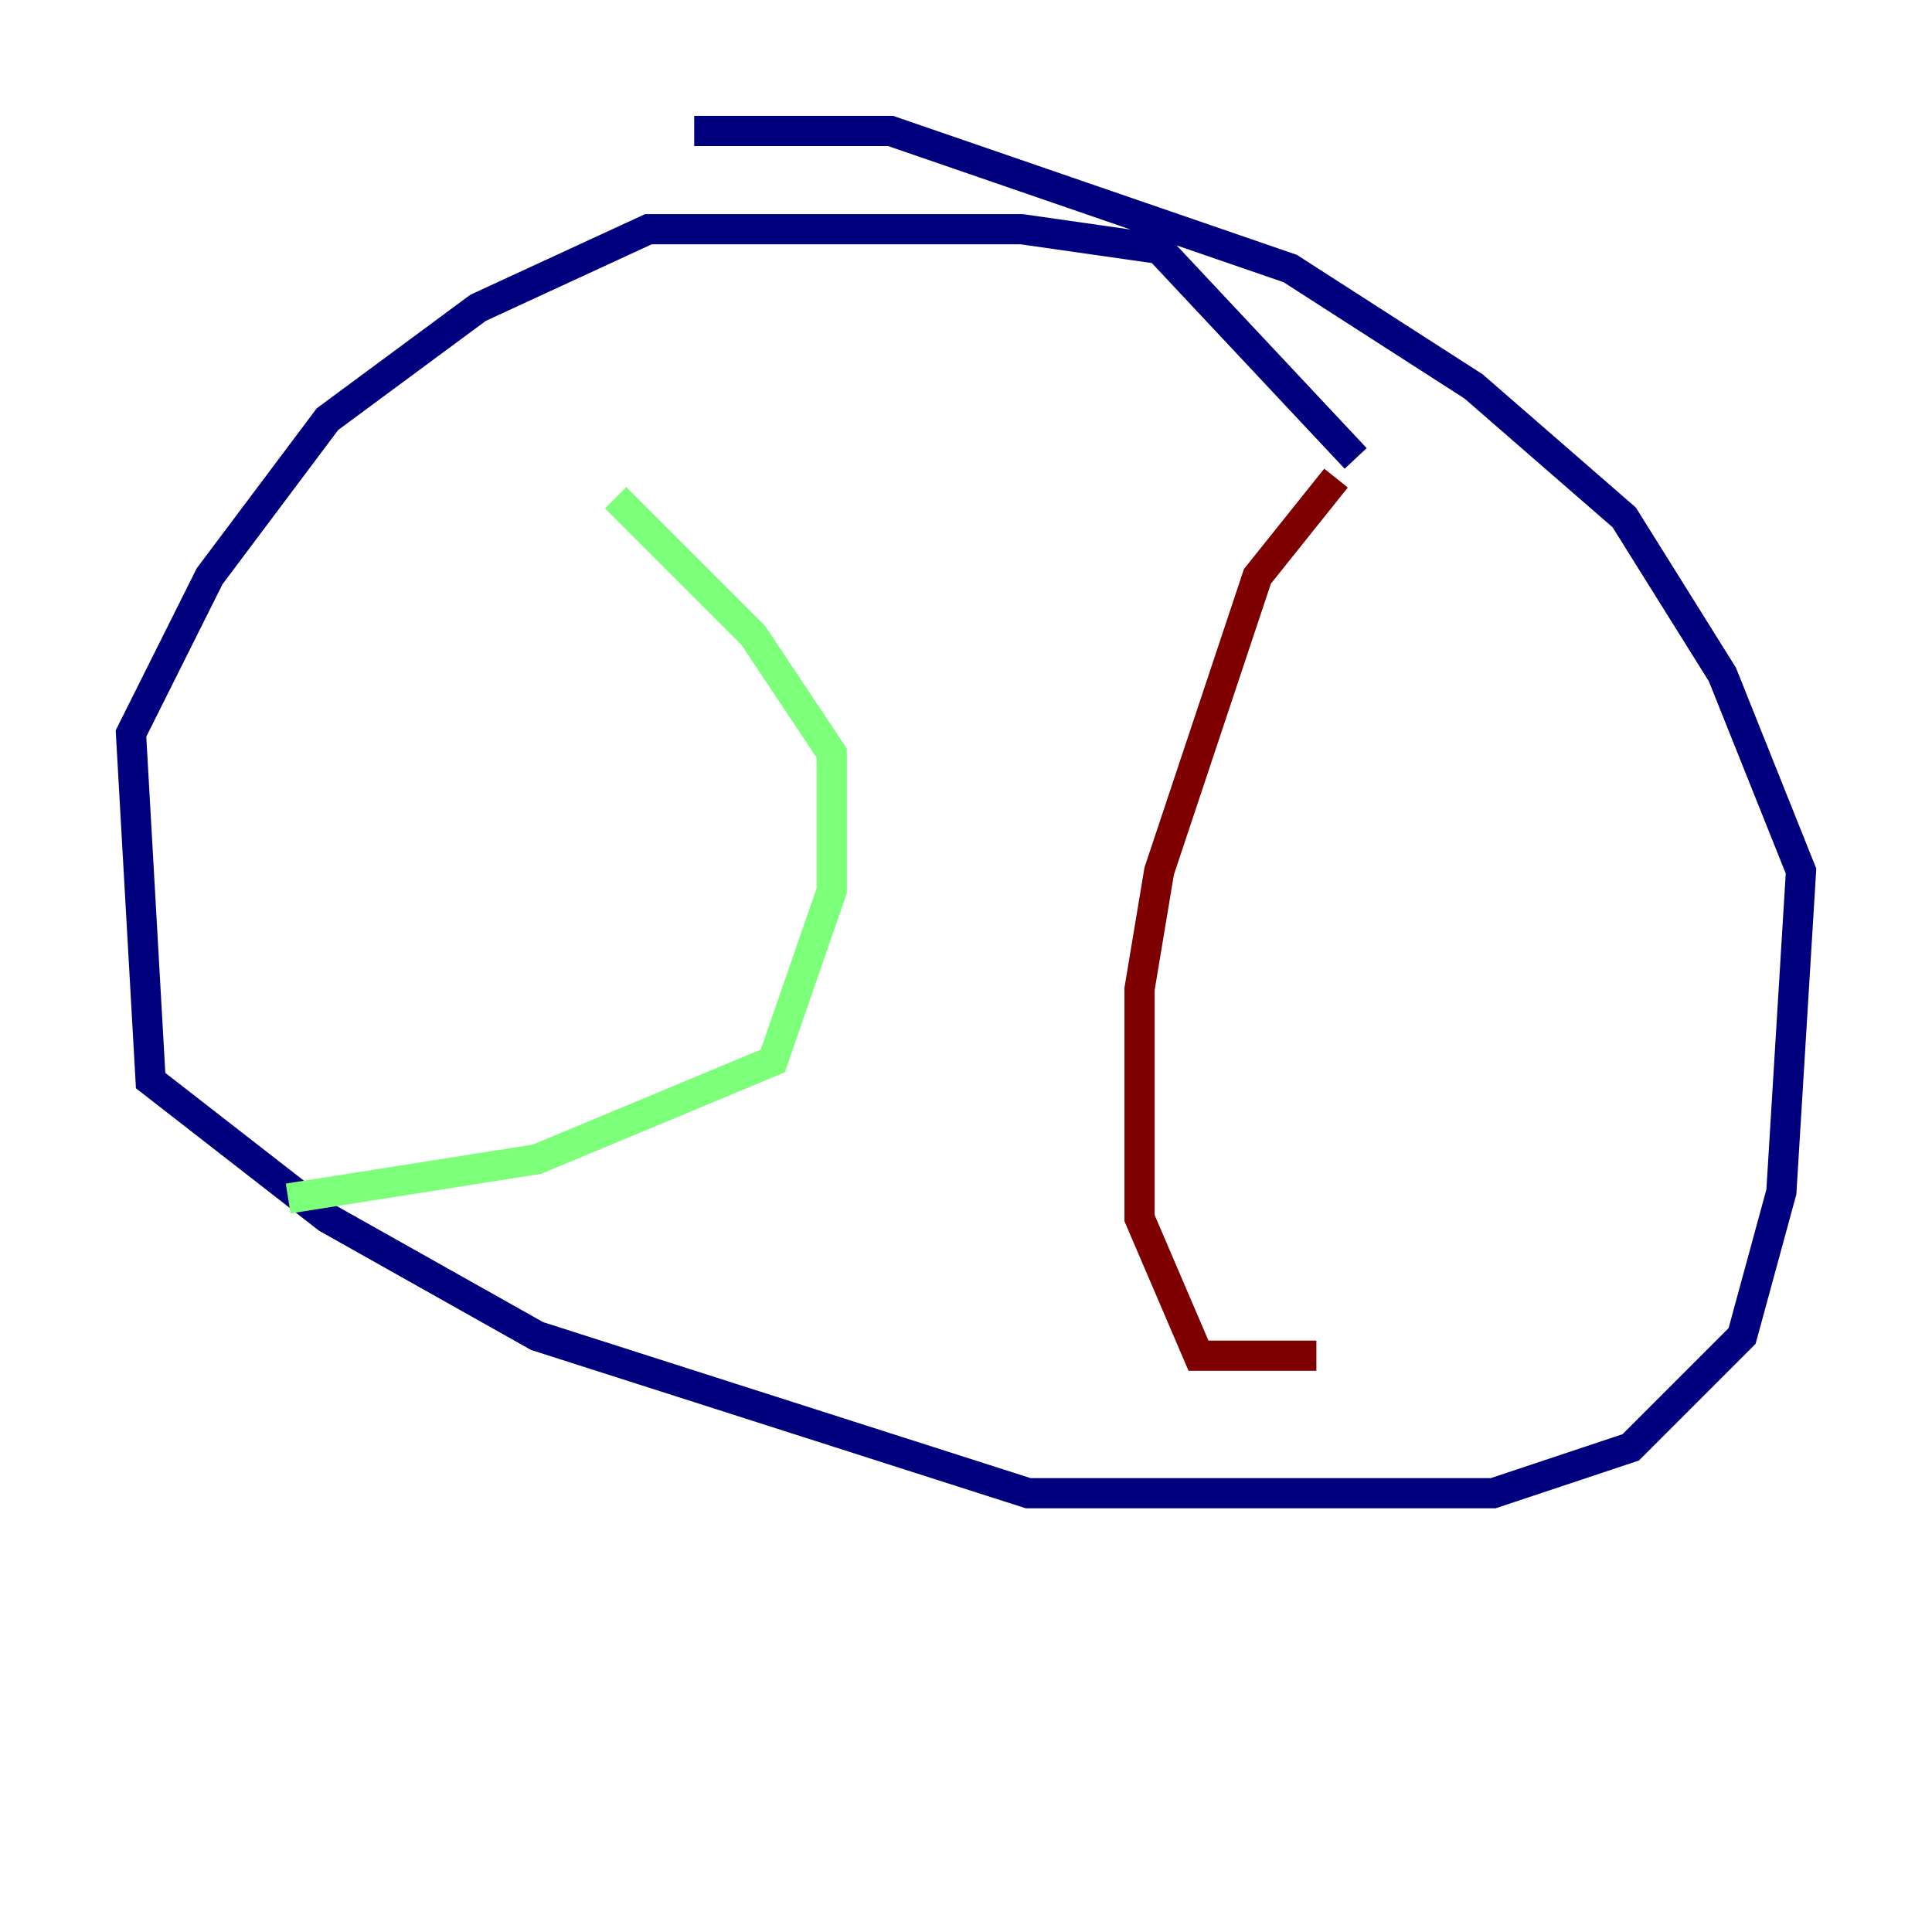 <?xml version="1.0" encoding="utf-8" ?>
<svg baseProfile="tiny" height="128" version="1.2" viewBox="0,0,128,128" width="128" xmlns="http://www.w3.org/2000/svg" xmlns:ev="http://www.w3.org/2001/xml-events" xmlns:xlink="http://www.w3.org/1999/xlink"><defs /><polyline fill="none" points="89.817,30.373 76.8,16.488 67.688,15.186 42.956,15.186 31.675,20.393 21.695,27.77 13.885,38.183 8.678,48.597 9.98,71.593 21.695,80.705 35.58,88.515 68.122,98.929 98.929,98.929 108.041,95.891 115.417,88.515 118.02,78.969 119.322,57.709 114.115,44.691 107.607,34.278 97.627,25.6 85.478,17.79 59.01,8.678 45.993,8.678" stroke="#00007f" stroke-width="2" /><polyline fill="none" points="40.786,32.976 49.898,42.088 55.105,49.898 55.105,59.01 51.2,70.291 35.58,76.8 19.091,79.403" stroke="#7cff79" stroke-width="2" /><polyline fill="none" points="88.515,31.675 83.308,38.183 76.8,57.709 75.498,65.519 75.498,80.705 79.403,89.817 87.214,89.817" stroke="#7f0000" stroke-width="2" /></svg>